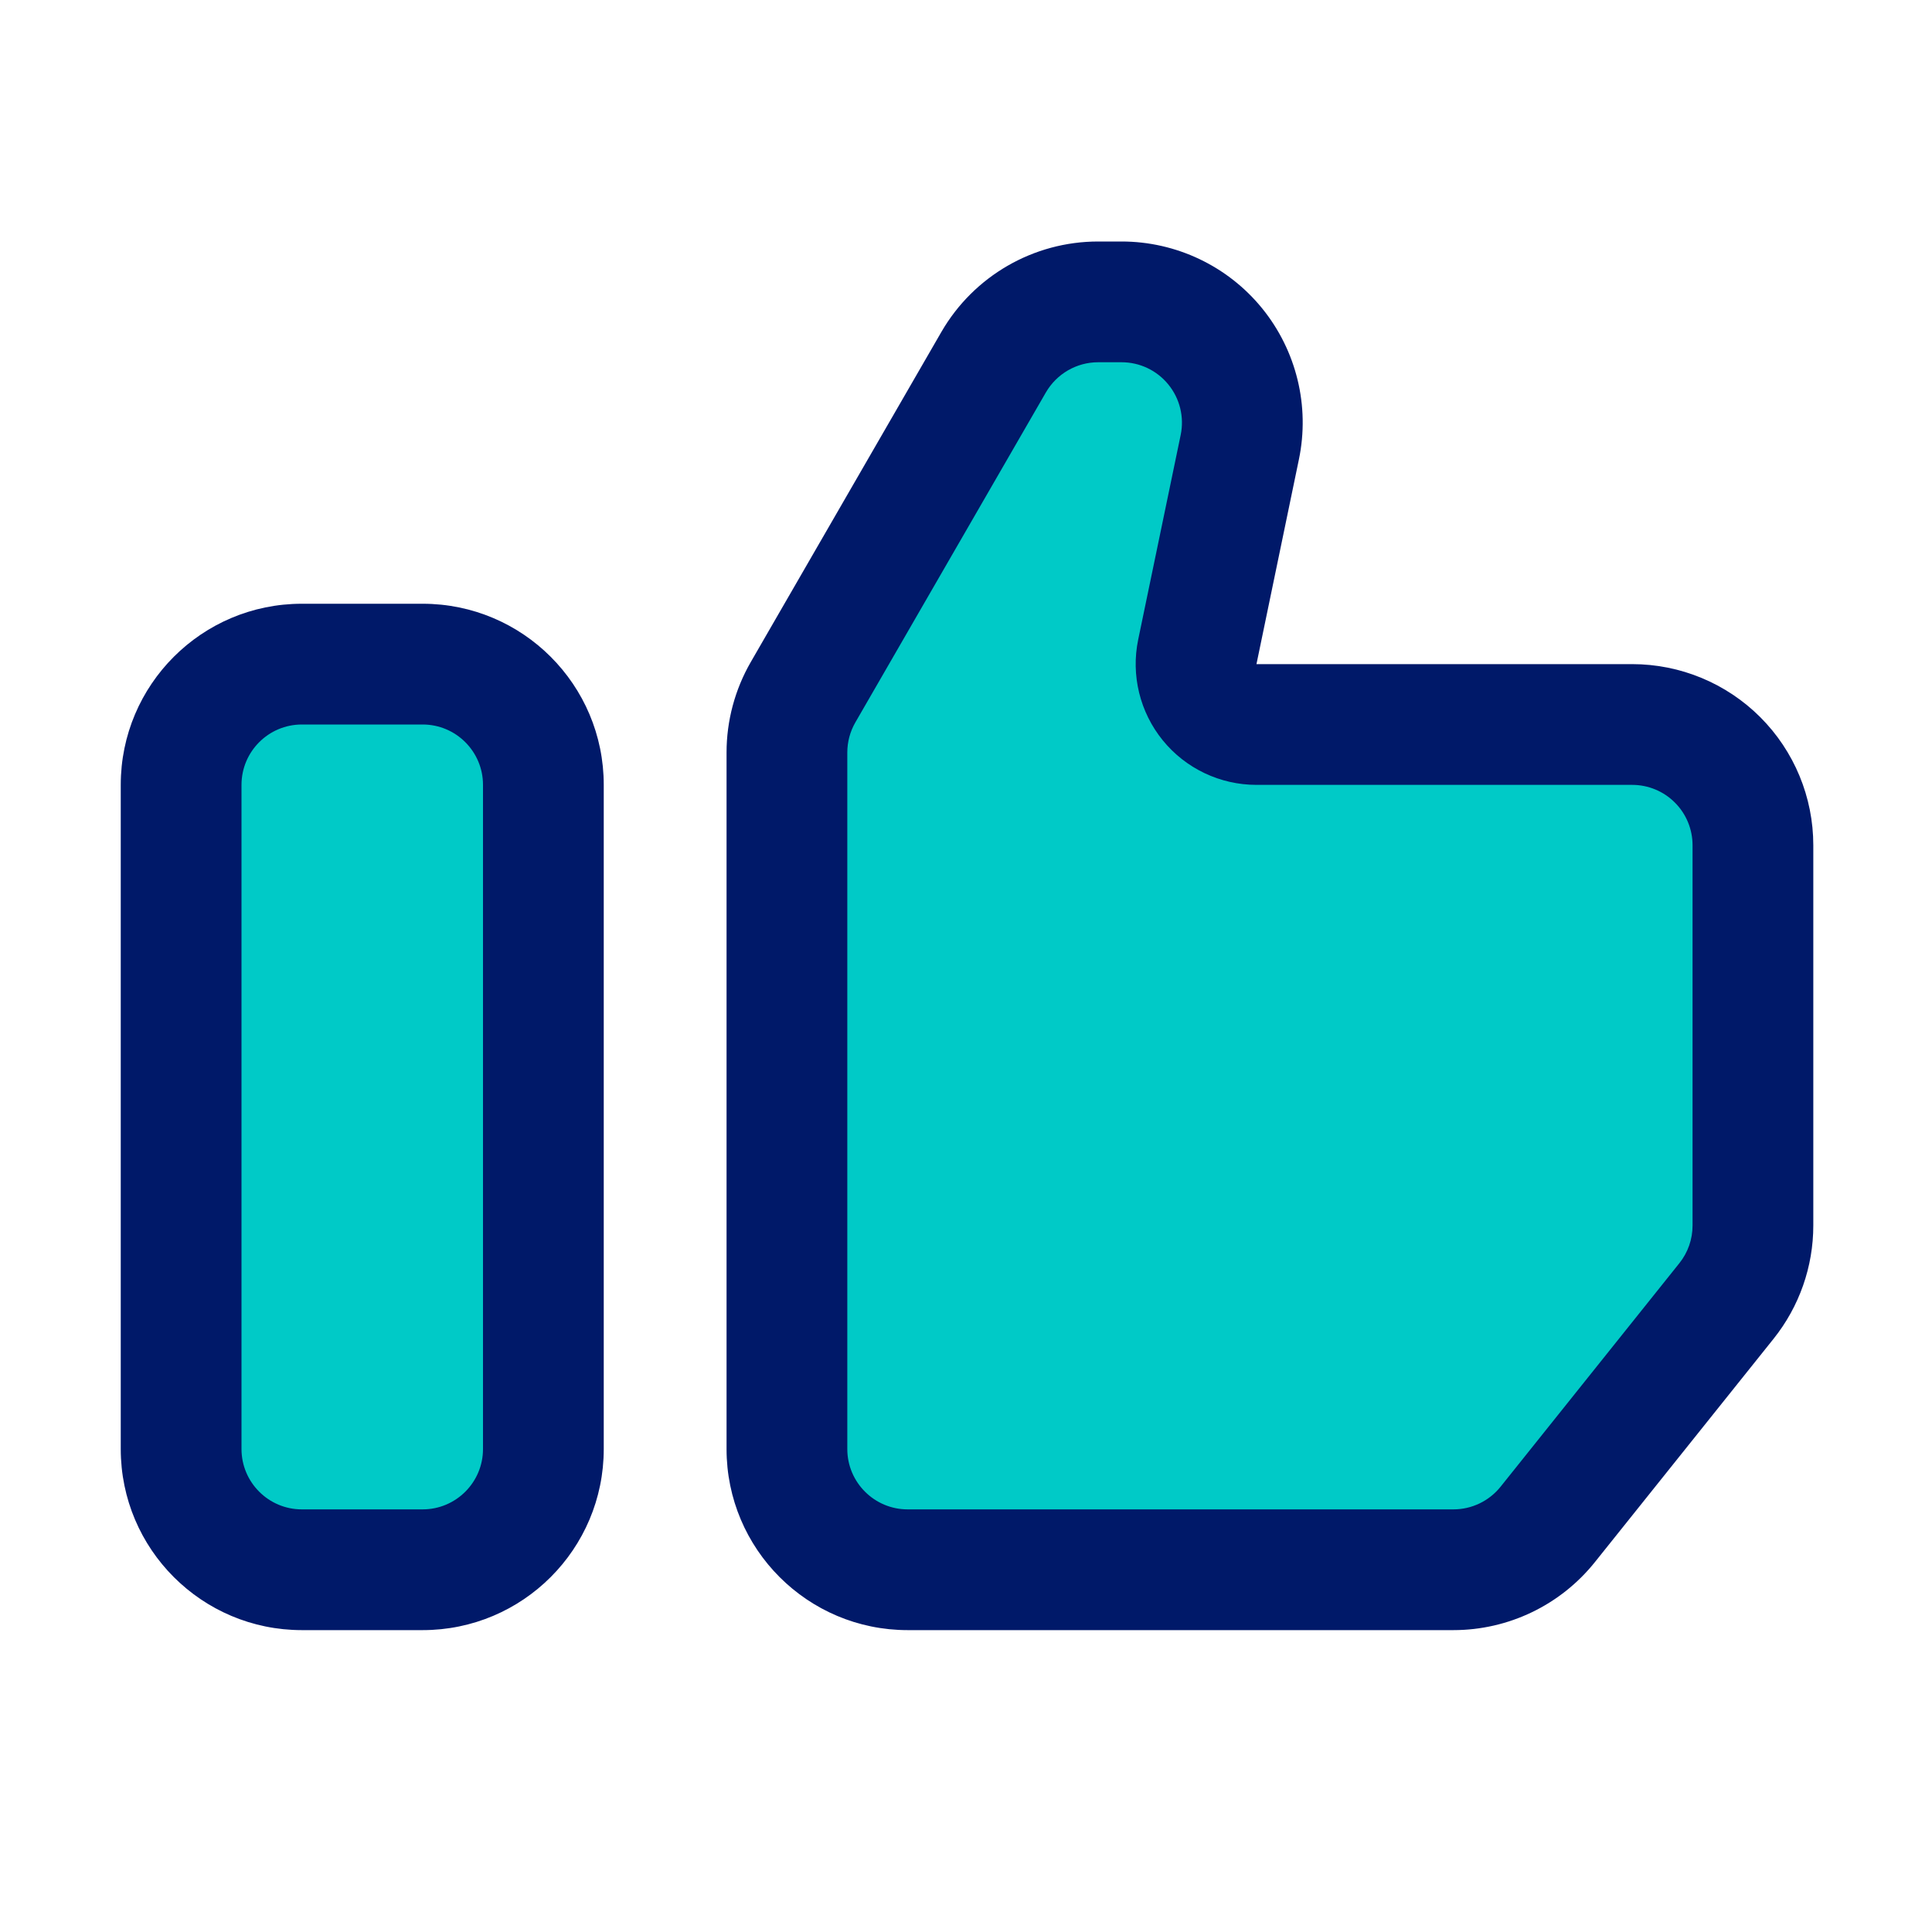 <?xml version="1.0" ?>

<!DOCTYPE svg  PUBLIC '-//W3C//DTD SVG 1.1//EN'  'http://www.w3.org/Graphics/SVG/1.1/DTD/svg11.dtd'>

<!-- Uploaded to: SVG Repo, www.svgrepo.com, Generator: SVG Repo Mixer Tools -->
<svg fill="#55427e" width="800px" height="800px" viewBox="0 0 32 32" style="fill-rule:evenodd;clip-rule:evenodd;stroke-linejoin:round;stroke-miterlimit:2;" version="1.1" xml:space="preserve" xmlns="http://www.w3.org/2000/svg" xmlns:serif="http://www.serif.com/" xmlns:xlink="http://www.w3.org/1999/xlink">

<g transform="matrix(1,0,0,1,-384,-96)">

<g transform="matrix(1.2,0,0,0.938,-77.4,7.625)">

<path d="M392,108.133C392,106.955 391.254,106 390.333,106C389.797,106 389.203,106 388.667,106C387.746,106 387,106.955 387,108.133C387,111.196 387,116.804 387,119.867C387,121.045 387.746,122 388.667,122C389.203,122 389.797,122 390.333,122C391.254,122 392,121.045 392,119.867C392,116.804 392,111.196 392,108.133Z" style="fill:#00cac7"/>

</g>

<g transform="matrix(1,0,0,1,201.034,-162)">

<path d="M196,270.464C196,270.113 196.092,269.768 196.268,269.464C196.909,268.353 198.545,265.52 199.423,264C199.78,263.381 200.44,263 201.155,263C201.279,263 201.41,263 201.542,263C202.144,263 202.714,263.271 203.094,263.738C203.473,264.204 203.623,264.817 203.501,265.406C203.263,266.55 202.99,267.867 202.797,268.797C202.736,269.091 202.811,269.398 203.001,269.631C203.191,269.865 203.476,270 203.776,270C205.355,270 208.117,270 210,270C210.53,270 211.039,270.211 211.414,270.586C211.789,270.961 212,271.47 212,272C212,273.998 212,276.96 212,278.298C212,278.753 211.845,279.193 211.562,279.548C210.843,280.446 209.413,282.234 208.6,283.249C208.221,283.724 207.646,284 207.039,284C205.085,284 200.613,284 198,284C196.895,284 196,283.105 196,282C196,278.713 196,272.346 196,270.464Z" style="fill:#00cac7"/>

</g>

<path d="M404.811,107C404.811,107 405.514,103.609 405.514,103.609C405.698,102.726 405.473,101.806 404.904,101.106C404.334,100.406 403.479,100 402.577,100L402.189,100C401.117,100 400.127,100.572 399.591,101.5C398.713,103.02 397.078,105.853 396.436,106.964C396.173,107.42 396.034,107.937 396.034,108.464L396.034,120C396.034,121.657 397.377,123 399.034,123L408.073,123C408.984,123 409.846,122.586 410.416,121.874C411.228,120.859 412.658,119.071 413.377,118.173C413.802,117.641 414.034,116.98 414.034,116.298L414.034,110C414.034,109.204 413.718,108.441 413.156,107.879C412.593,107.316 411.83,107 411.034,107L404.811,107ZM394,109C394,107.343 392.657,106 391,106L389,106C387.343,106 386,107.343 386,109C386,111.871 386,117.129 386,120C386,121.657 387.343,123 389,123L391,123C392.657,123 394,121.657 394,120L394,109ZM398.034,120L398.034,108.464C398.034,108.289 398.08,108.116 398.168,107.964L401.323,102.5C401.502,102.191 401.832,102 402.189,102C402.189,102 402.577,102 402.577,102C402.878,102 403.162,102.135 403.352,102.369C403.542,102.602 403.617,102.909 403.556,103.203L402.852,106.594C402.73,107.183 402.88,107.796 403.259,108.262C403.639,108.729 404.209,109 404.811,109L411.034,109C411.299,109 411.554,109.105 411.741,109.293C411.929,109.48 412.034,109.735 412.034,110L412.034,116.298C412.034,116.526 411.957,116.746 411.815,116.923L408.854,120.625C408.664,120.862 408.377,121 408.073,121C408.073,121 399.034,121 399.034,121C398.482,121 398.034,120.552 398.034,120ZM392,109L392,120C392,120.552 391.552,121 391,121C391,121 389,121 389,121C388.448,121 388,120.552 388,120L388,109C388,108.448 388.448,108 389,108C389,108 391,108 391,108C391.552,108 392,108.448 392,109Z" style="fill:#001969"/>

</g>

</svg>
